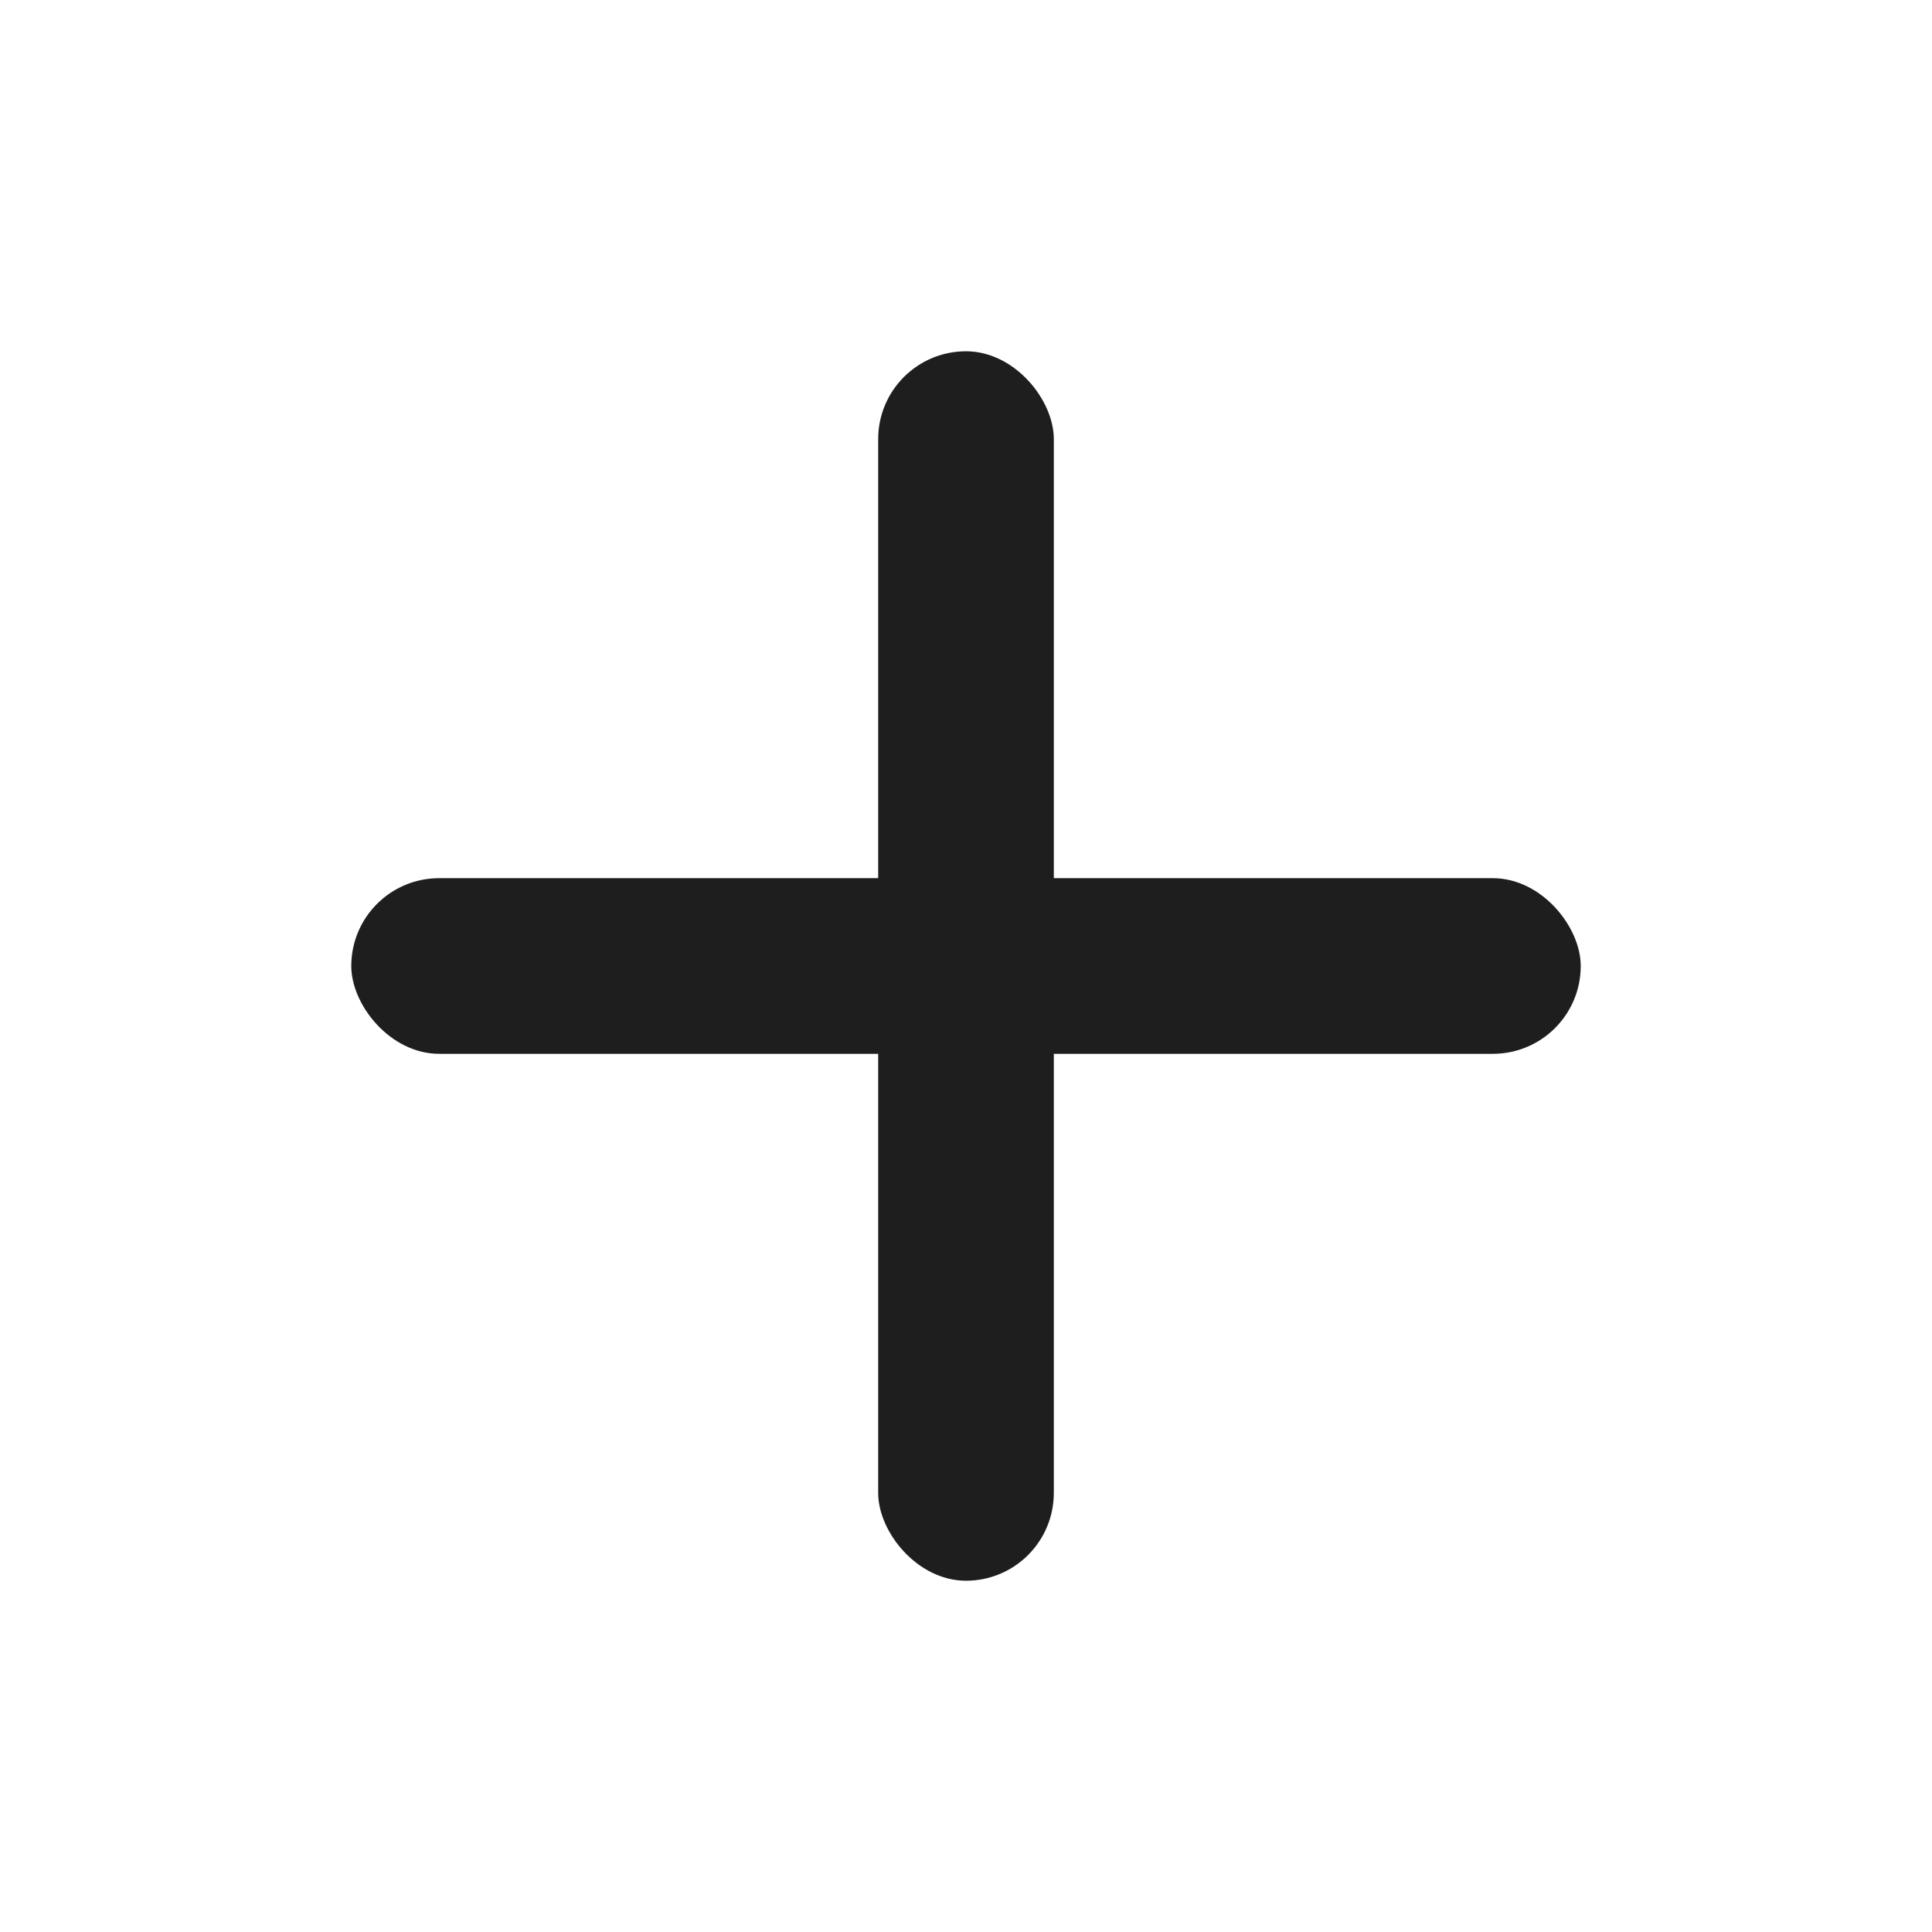 <svg width="22" height="22" viewBox="0 0 22 22" fill="none" xmlns="http://www.w3.org/2000/svg">
<rect x="10" y="4" width="2" height="14" rx="1" fill="#1E1E1E"/>
<rect x="4" y="10" width="14" height="2" rx="1" fill="#1E1E1E"/>
</svg>

